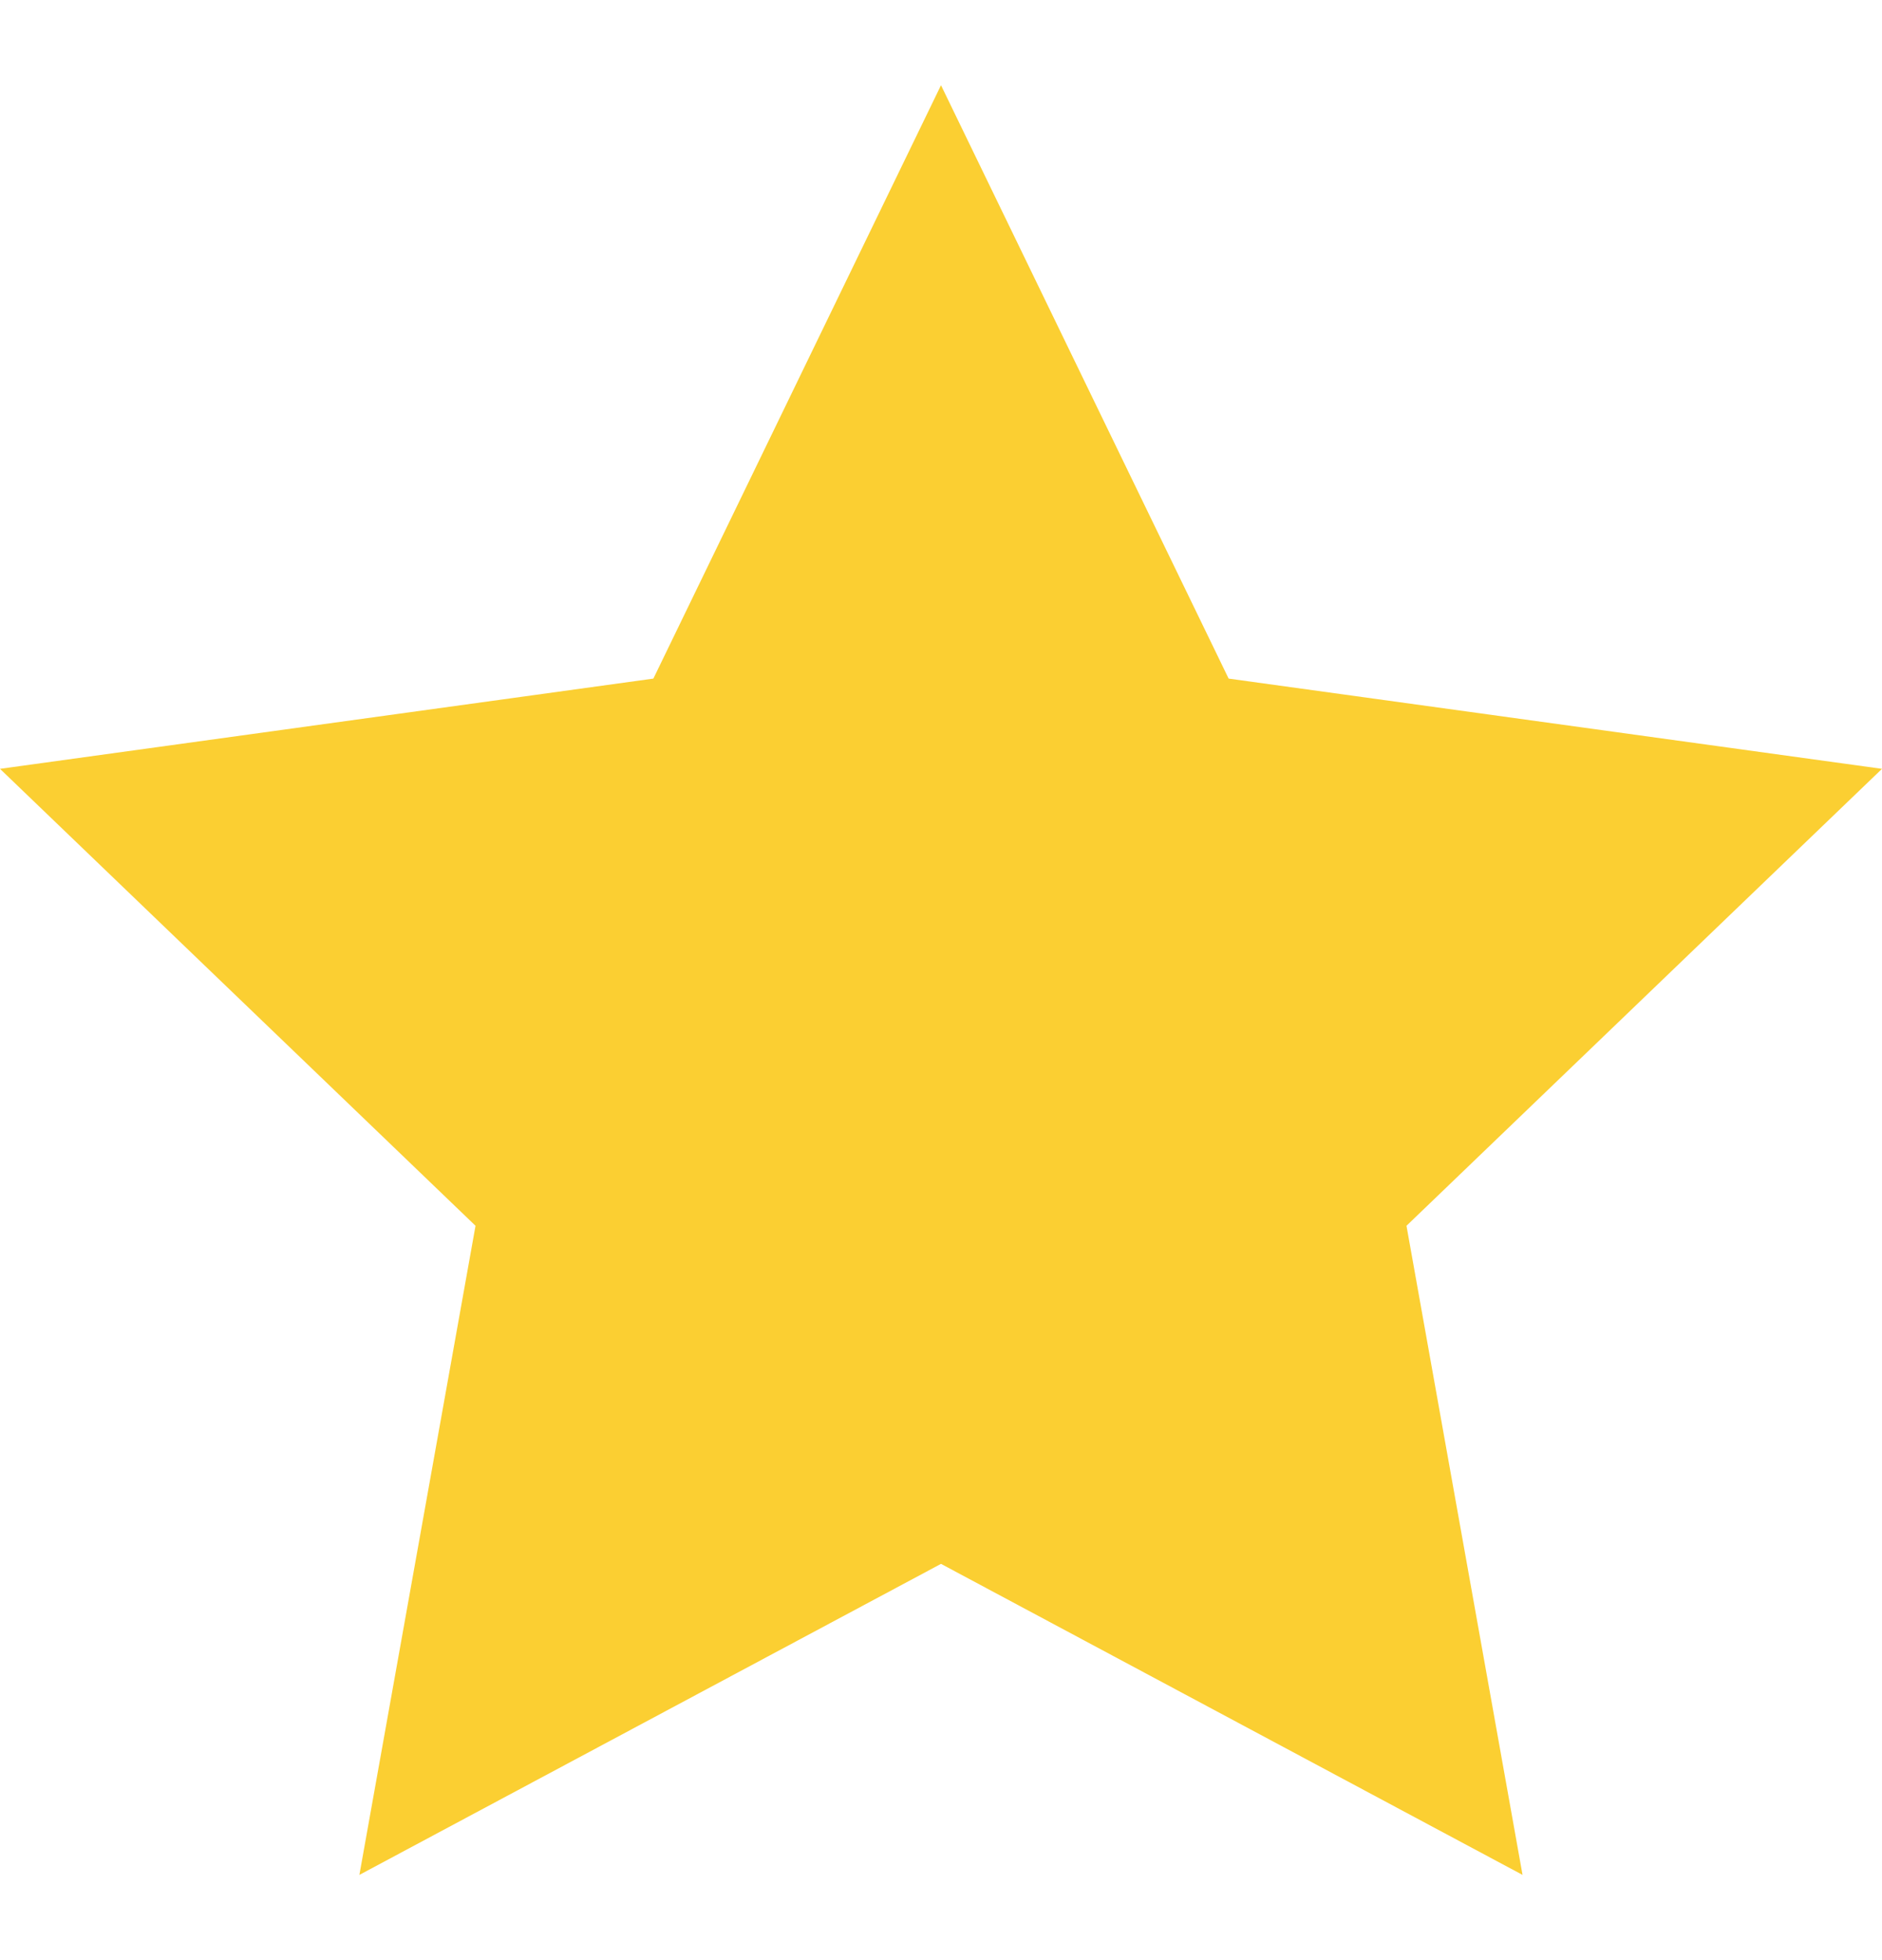 <svg width="24" height="25" viewBox="0 0 24 25" fill="none" xmlns="http://www.w3.org/2000/svg">
<path d="M12 1.087L15.668 8.655L24 9.806L17.936 15.634L19.416 23.913L12 19.946L4.583 23.913L6.064 15.634L0 9.806L8.332 8.655L12 1.087Z" fill="#FBCF32"/>
</svg>

